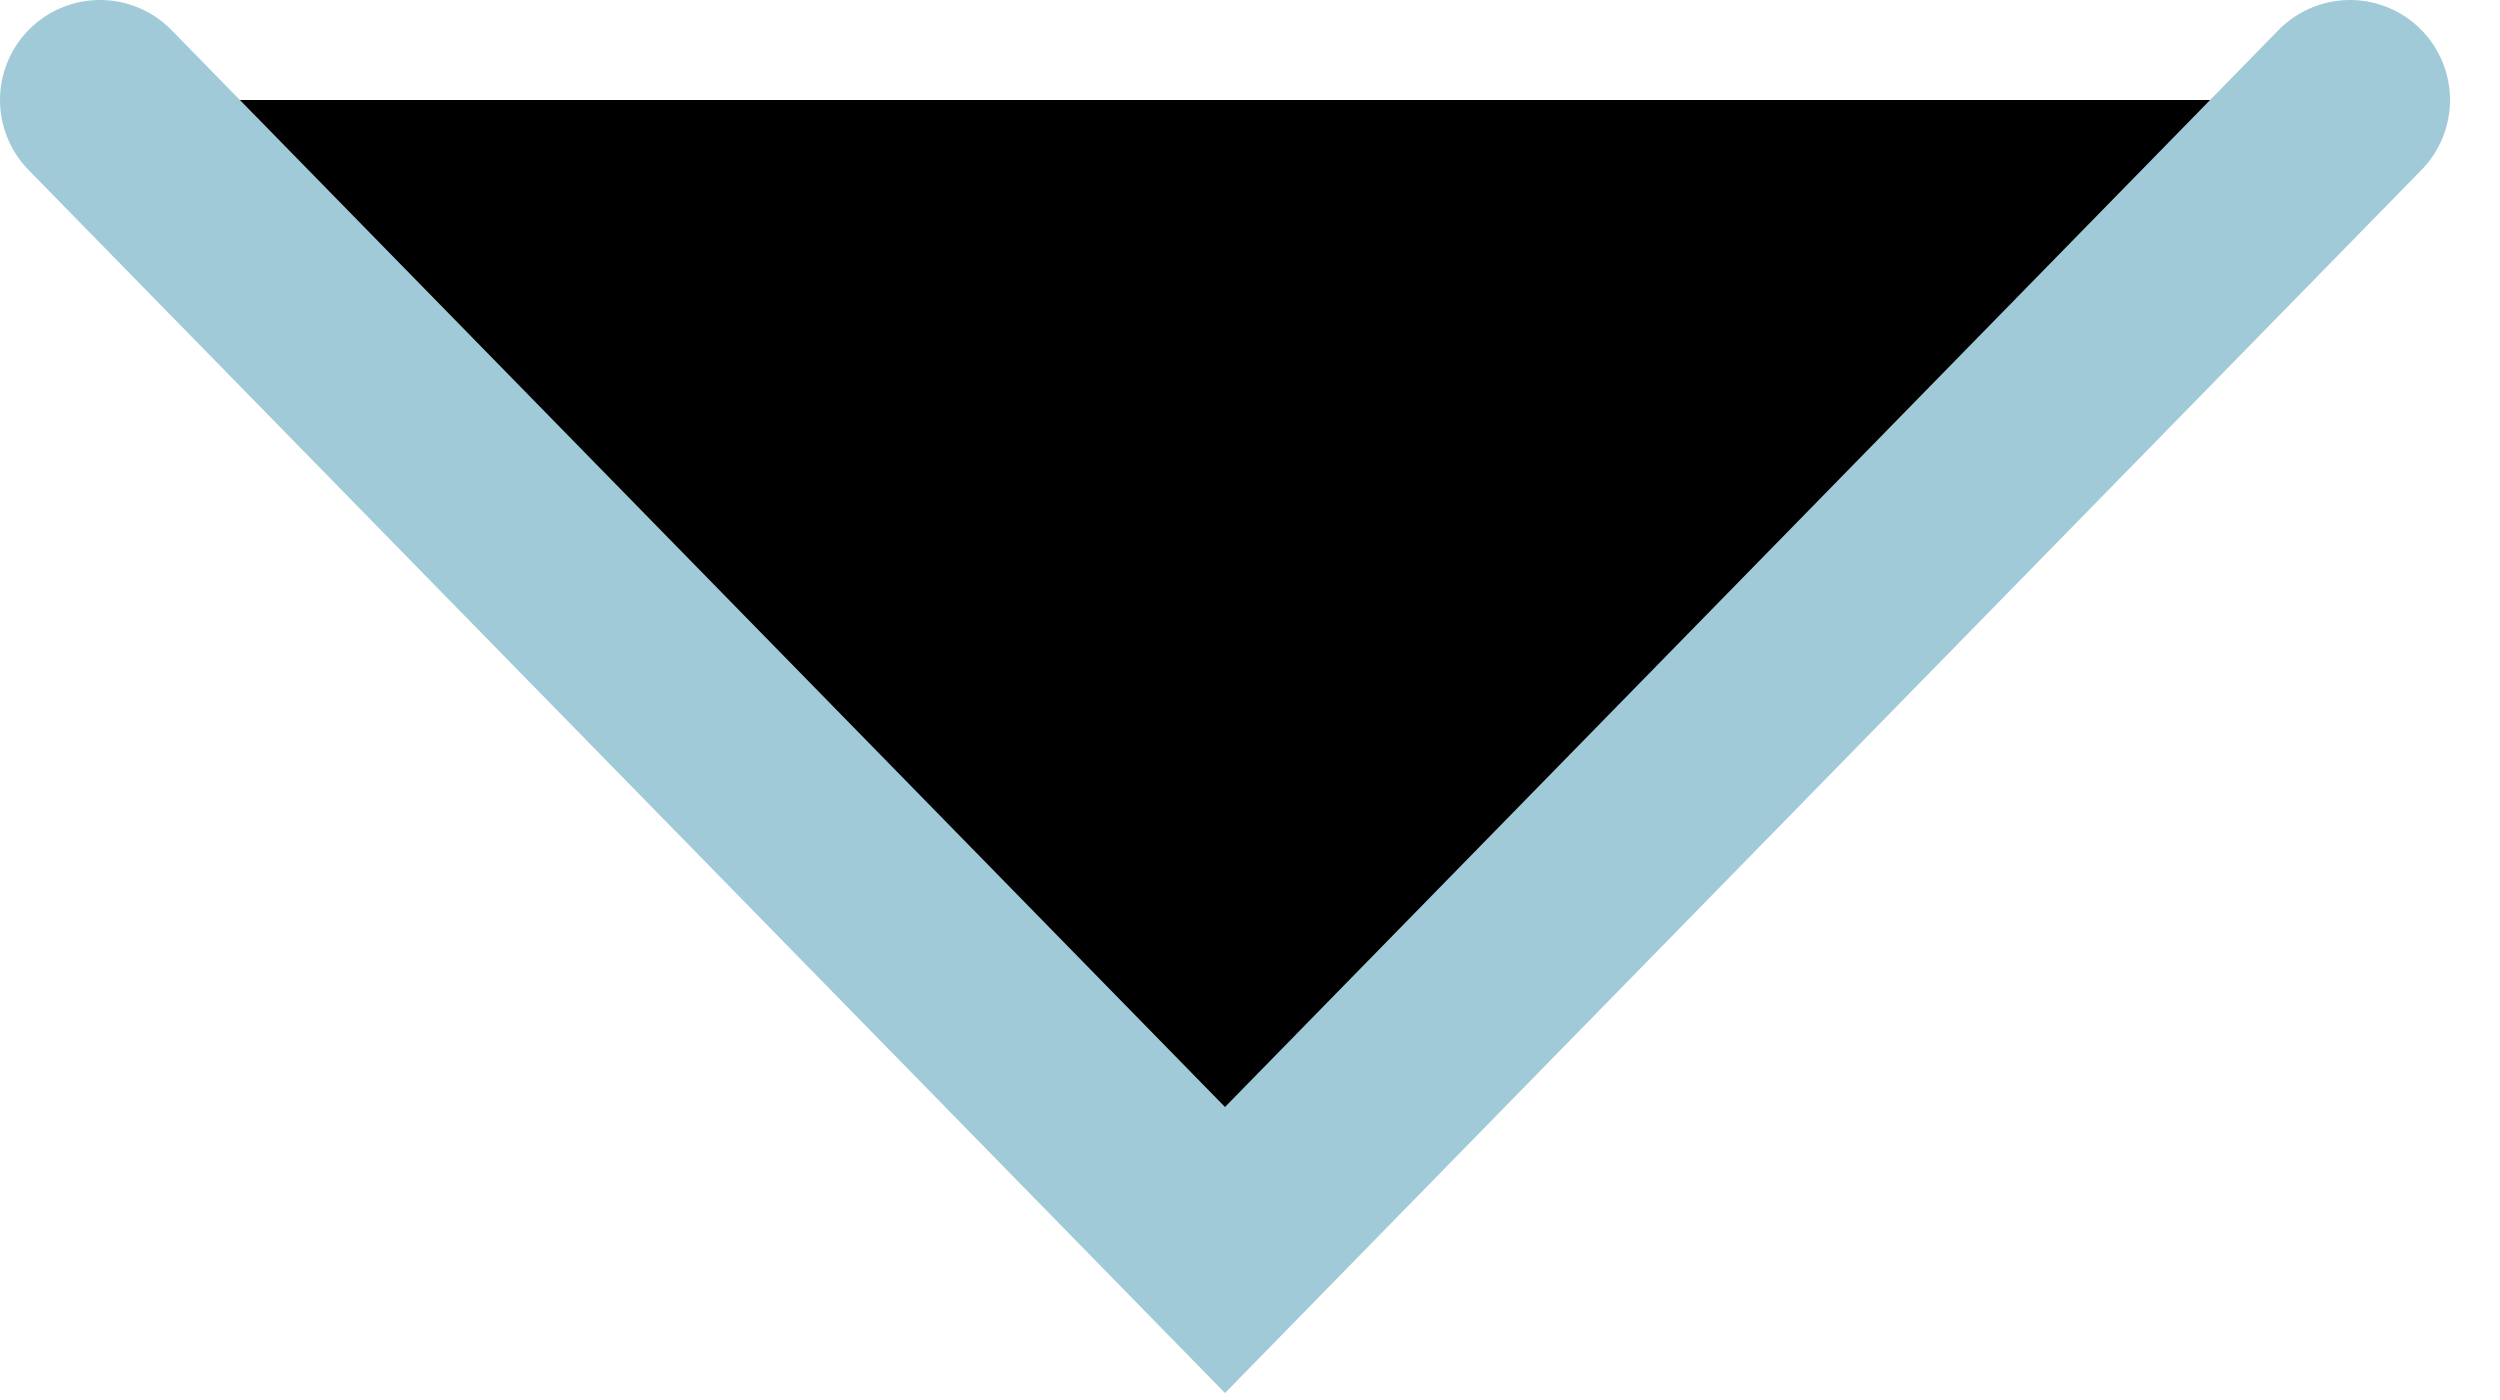 <svg width="25" height="14" viewBox="0 0 25 14" fill= "сurrentСolor" xmlns="http://www.w3.org/2000/svg">
<path d="M1 1L12.25 12.5L23.5 1" stroke="#A0CAD7" stroke-width="2" stroke-linecap="round"/>
</svg>
